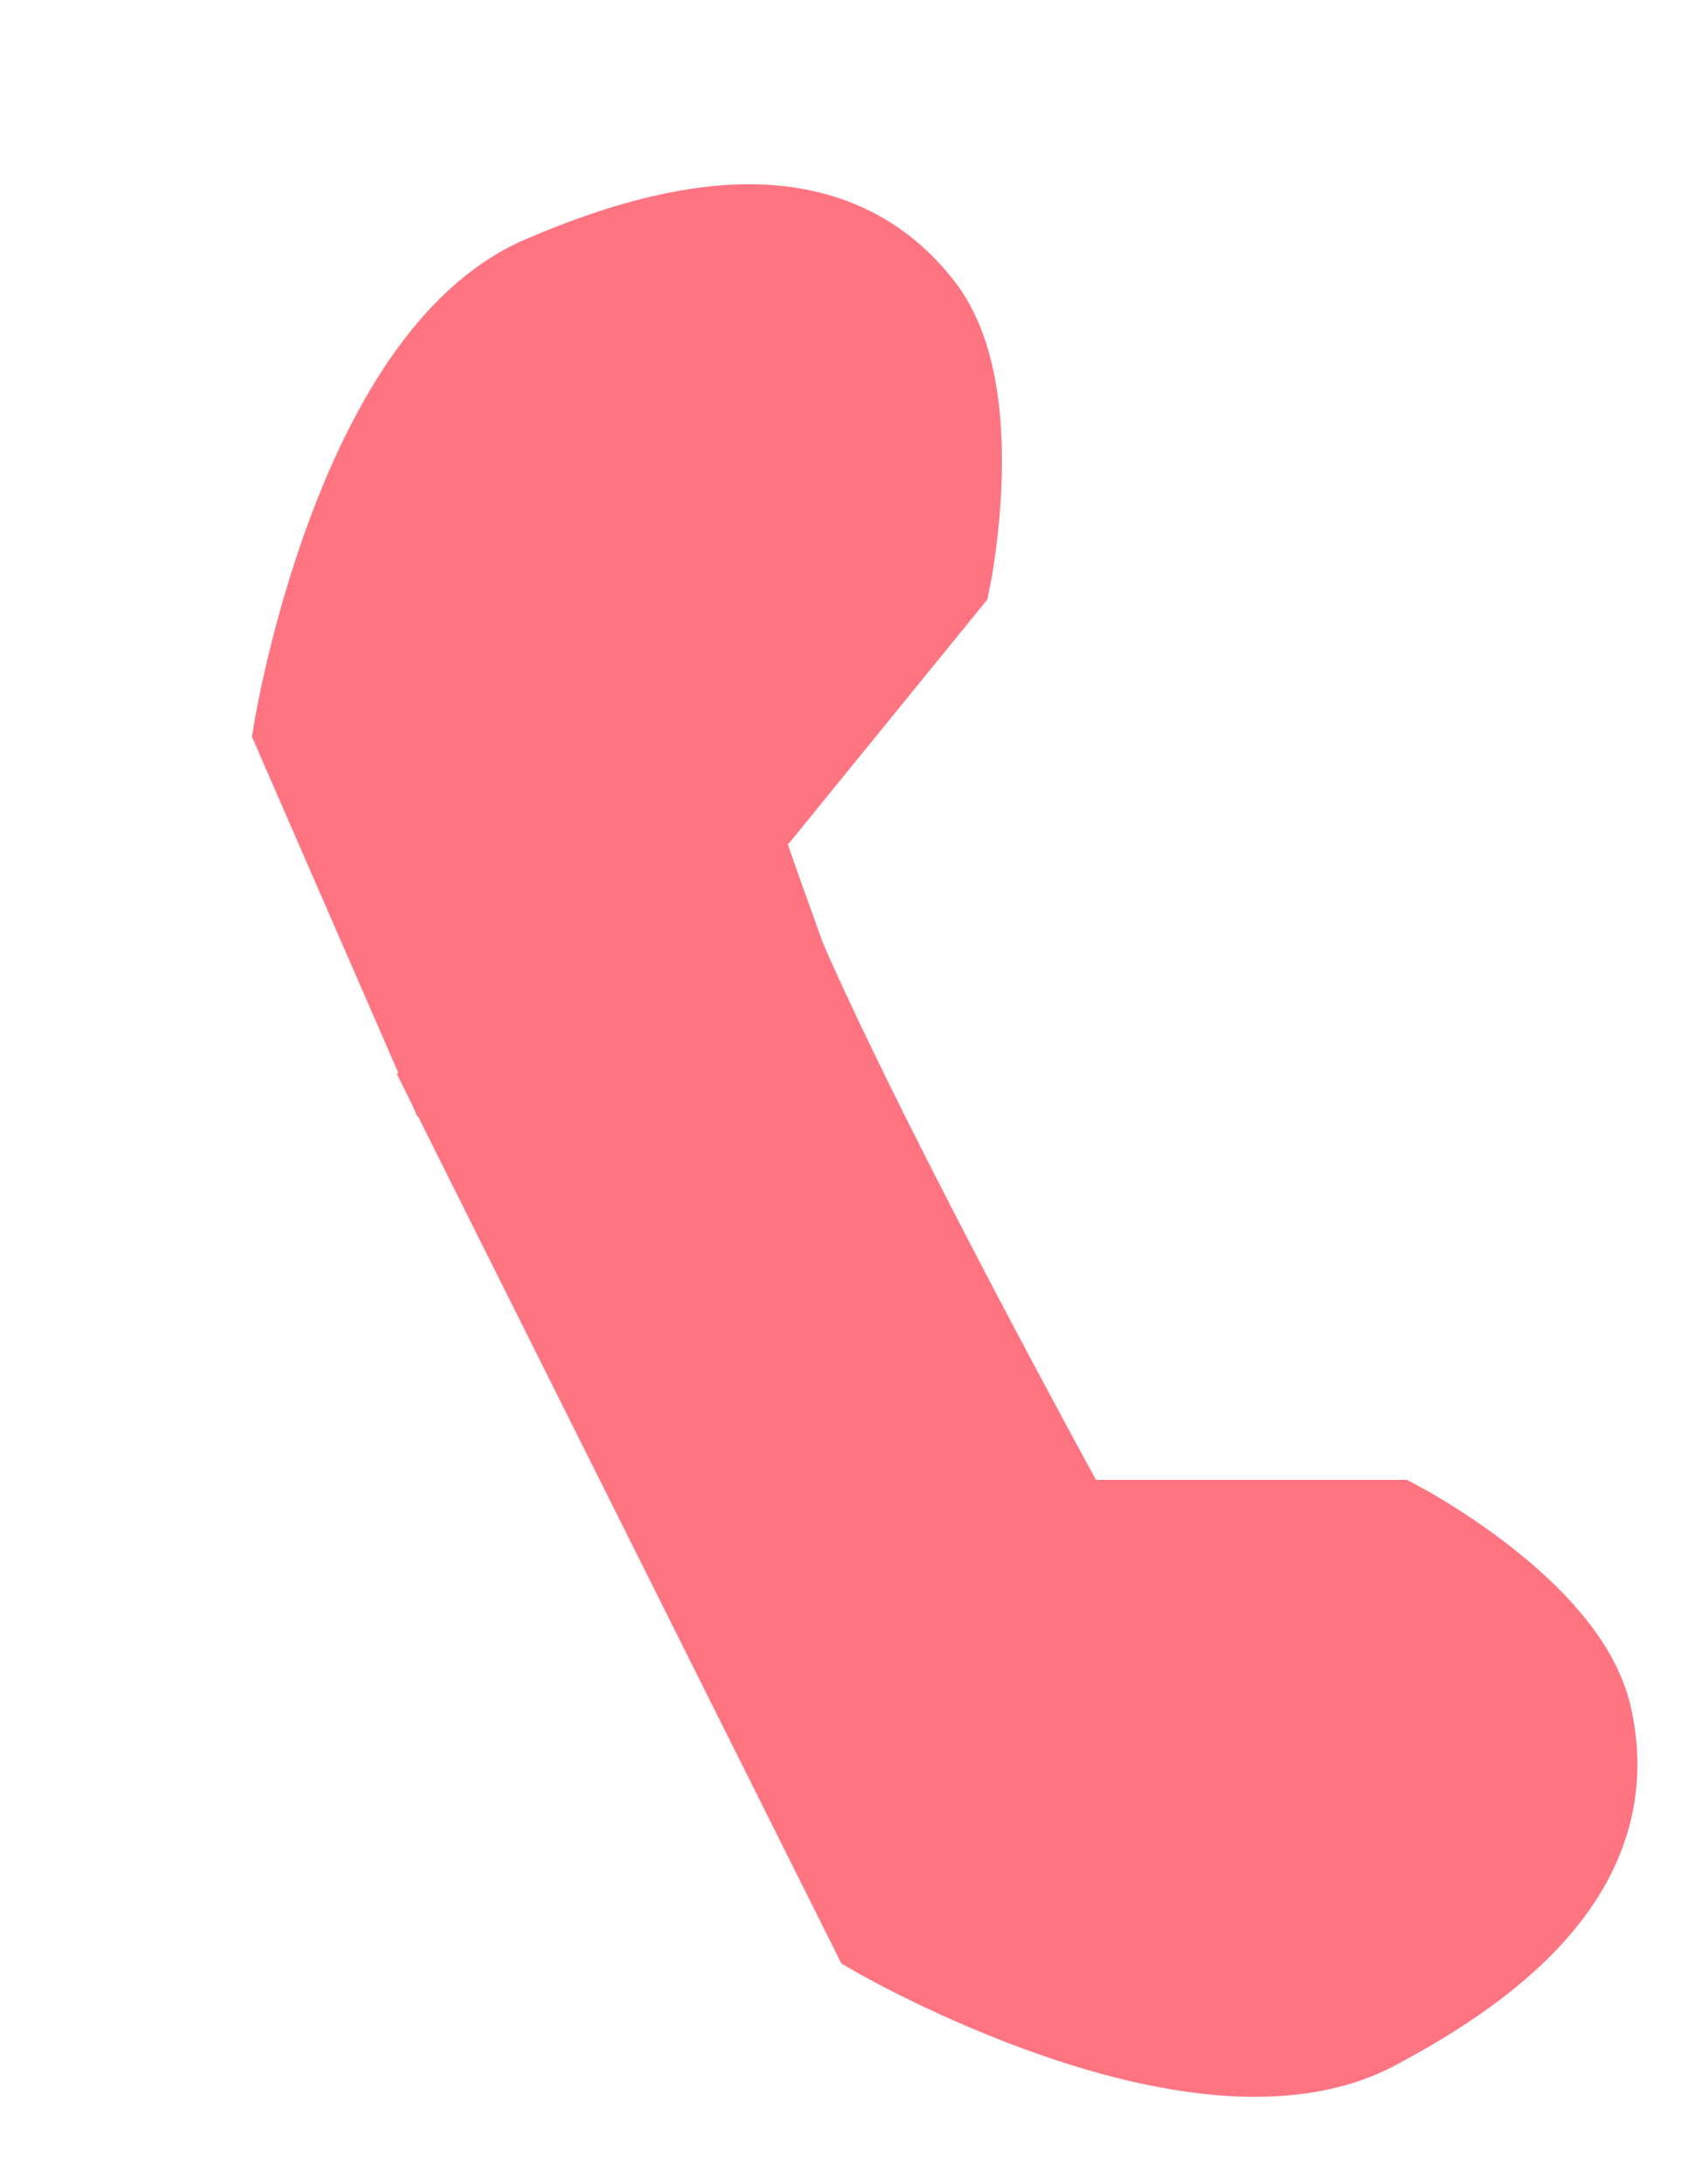 <svg width="17" height="22" viewBox="0 0 17 22" fill="none" xmlns="http://www.w3.org/2000/svg">
<path d="M8.859 19.42L4.608 10.918L4.844 10.682L7.42 8.341C7.426 8.332 7.433 8.325 7.442 8.321L7.42 8.341C7.11 8.81 10.748 15.406 10.748 15.406H14.055C14.055 15.406 15.709 16.278 15.944 17.295C16.273 18.715 15.108 19.684 13.818 20.365C12.075 21.285 8.859 19.42 8.859 19.42Z" fill="#FF7481" stroke="#FF7481"/>
<path d="M3.056 7.356L4.608 10.918L10.054 15.003C10.147 15.132 10.223 15.193 10.276 15.169L10.054 15.003C9.293 13.95 7.375 8.409 7.375 8.409L9.485 5.817C9.485 5.817 9.864 3.969 9.226 3.143C8.334 1.988 6.839 2.29 5.488 2.872C3.662 3.658 3.056 7.356 3.056 7.356Z" fill="#FF7481" stroke="#FF7481"/>
</svg>
